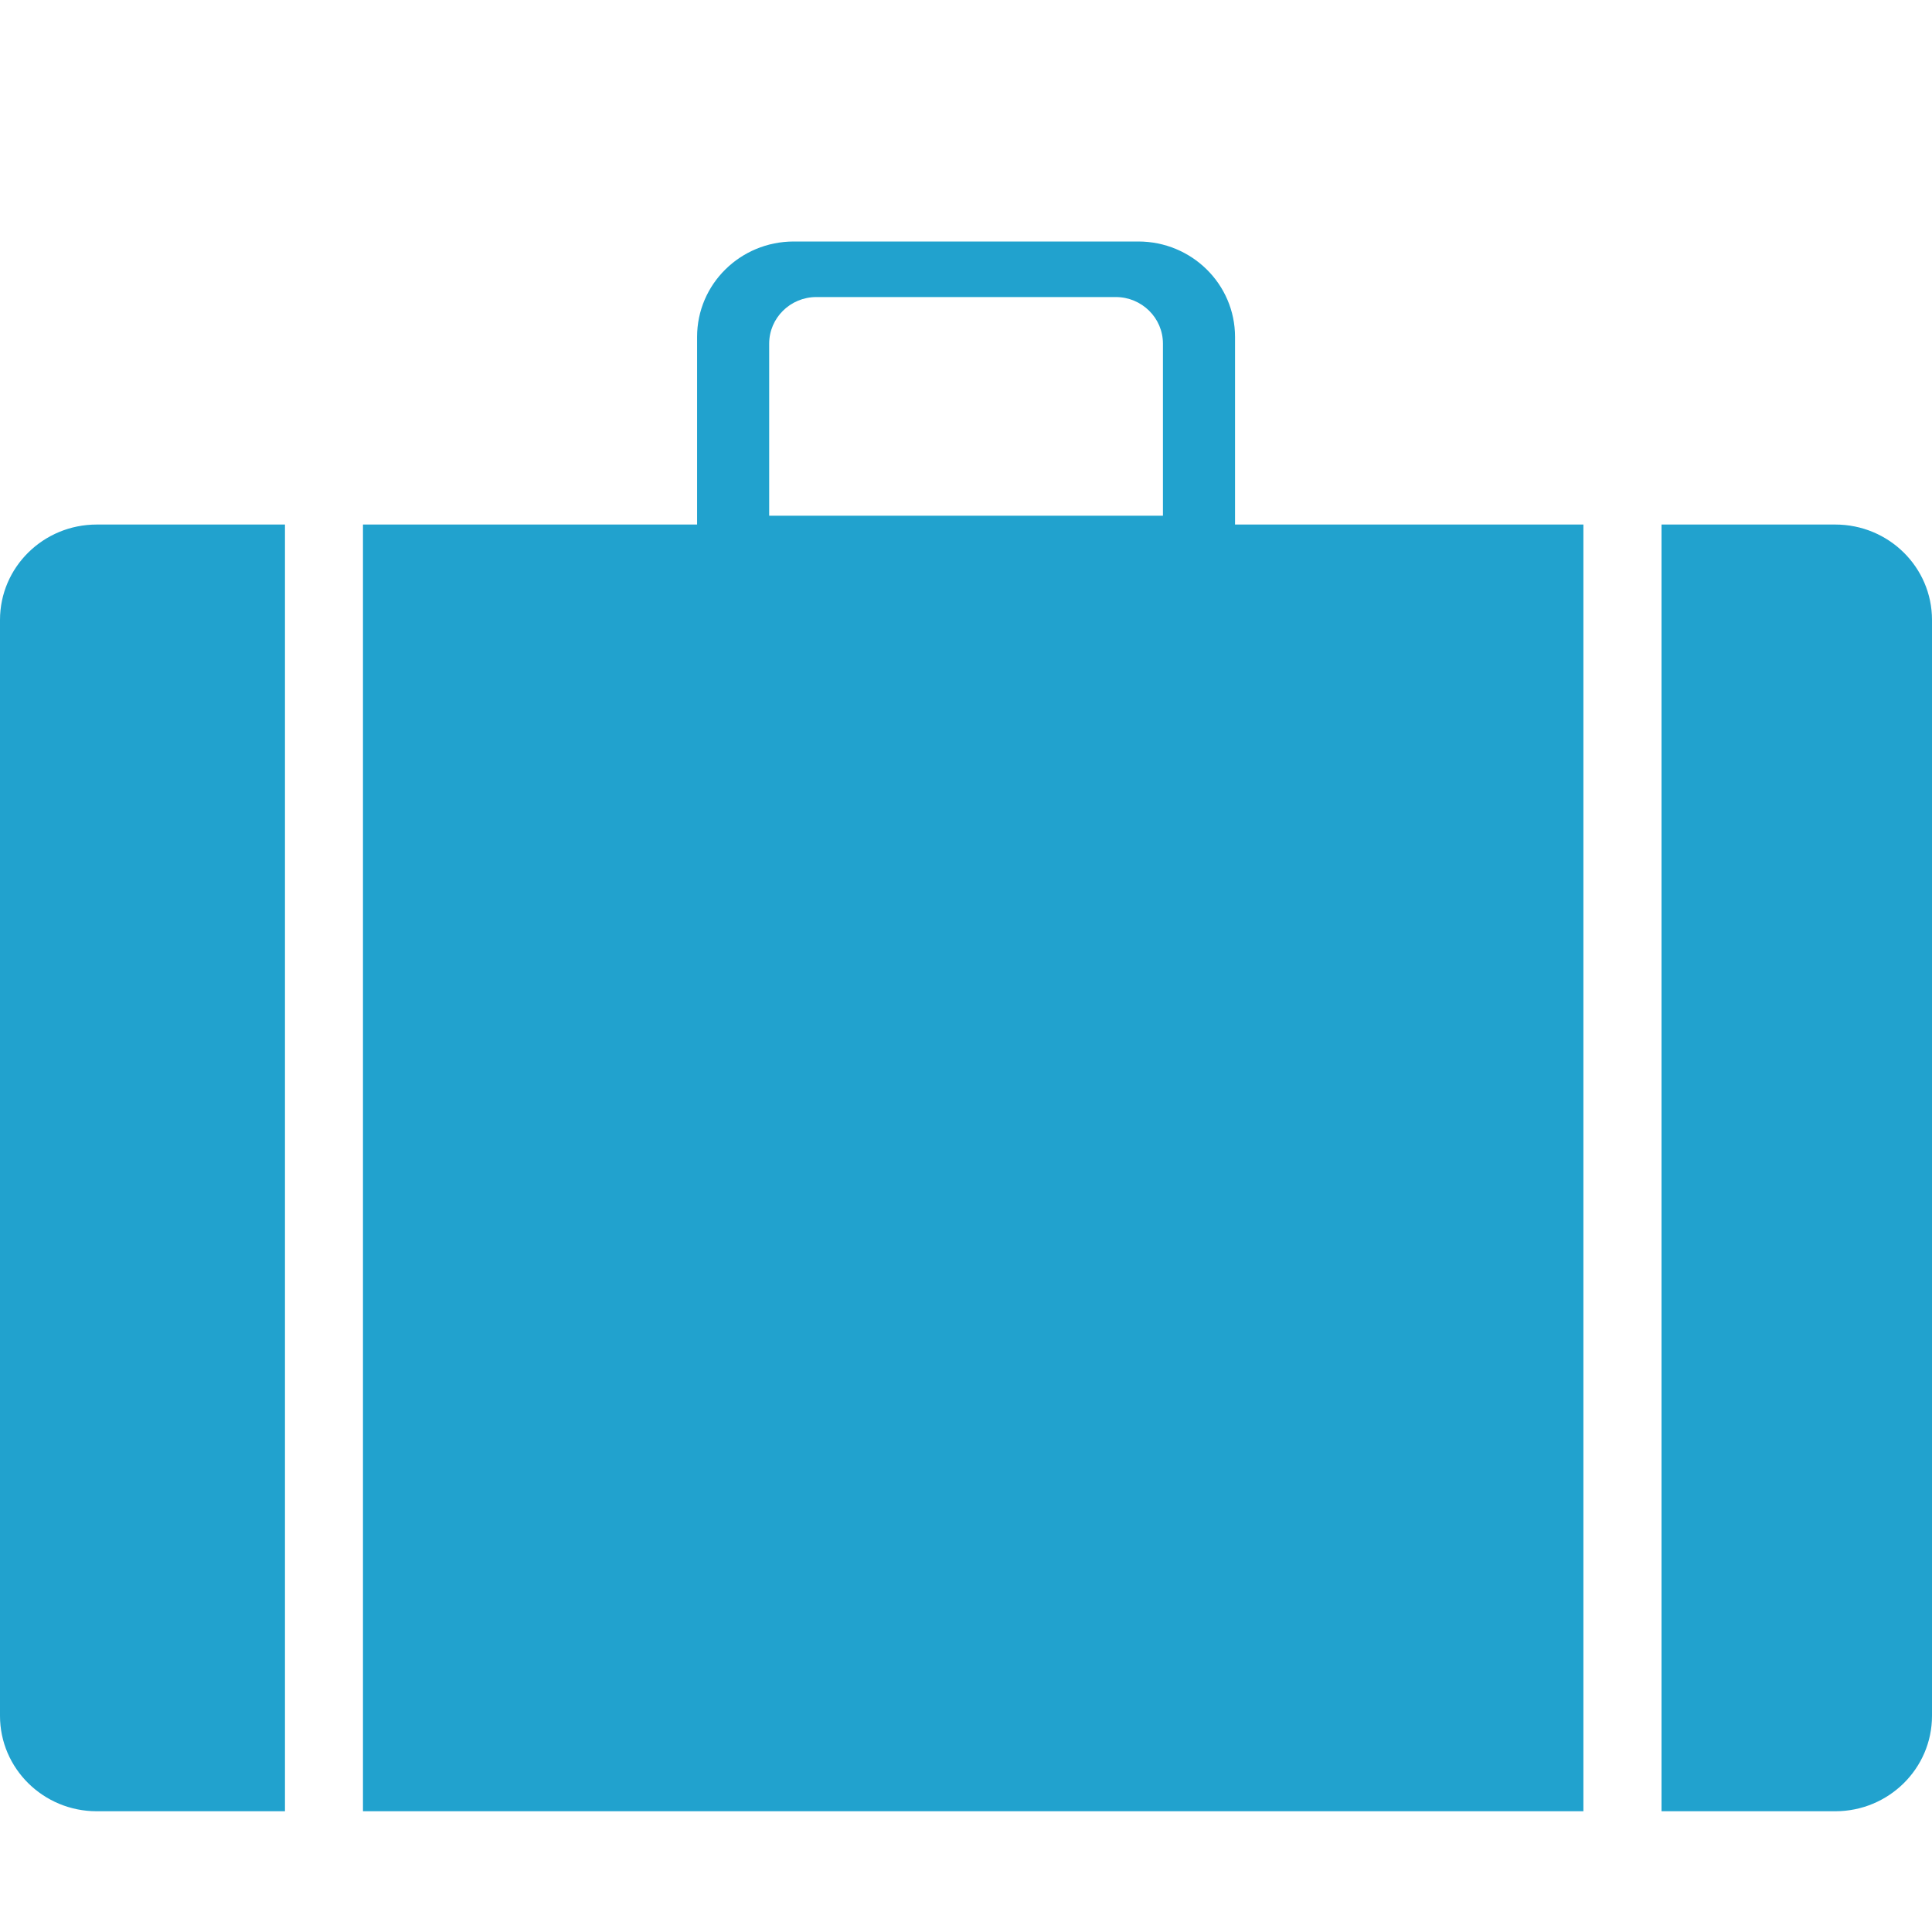 <?xml version="1.0" standalone="no"?><!-- Generator: Adobe Fireworks CS5.1, Export SVG Extension by Aaron Beall (http://fireworks.abeall.com) . Version: 0.6.1  --><!DOCTYPE svg PUBLIC "-//W3C//DTD SVG 1.1//EN" "http://www.w3.org/Graphics/SVG/1.1/DTD/svg11.dtd"><svg id="Untitled-Page%201" viewBox="0 0 16 16" style="background-color:#ffffff00" version="1.1"	xmlns="http://www.w3.org/2000/svg" xmlns:xlink="http://www.w3.org/1999/xlink" xml:space="preserve"	x="0px" y="0px" width="16px" height="16px">	<defs>		<filter id="filter1" x="-100%" y="-100%" width="300%" height="300%">			<!-- Drop Shadow -->			<feOffset result="out" in="SourceGraphic" dx="0" dy="1"/>			<feColorMatrix result="out" in="out" type="matrix" values="0 0 0 1 0  0 0 0 1 0  0 0 0 1 0  0 0 0 1 0"/>			<feGaussianBlur result="out" in="out" stdDeviation="0"/>			<feBlend in="SourceGraphic" in2="out" mode="normal" result="Drop_Shadow1"/>		</filter>	</defs>	<g id="Layer%201">		<path id="Shape%20117" filter="url(#filter1)" d="M 0 4.134 L 0 13.21 C 0 13.646 0.359 14 0.801 14 L 2.36 14 L 2.36 3.344 L 0.801 3.344 C 0.359 3.344 0 3.697 0 4.134 ZM 15.199 3.344 L 13.76 3.344 L 13.76 14 L 15.199 14 C 15.641 14 16 13.646 16 13.21 L 16 4.134 C 16 3.697 15.641 3.344 15.199 3.344 ZM 10.228 1.79 C 10.228 1.353 9.869 1 9.427 1 L 6.574 1 C 6.131 1 5.773 1.353 5.773 1.79 L 5.773 3.344 L 3.006 3.344 L 3.006 14 L 13.113 14 L 13.113 3.344 L 10.228 3.344 L 10.228 1.79 ZM 9.631 3.271 L 6.37 3.271 L 6.37 1.846 C 6.37 1.633 6.545 1.46 6.761 1.46 L 9.24 1.46 C 9.456 1.46 9.631 1.633 9.631 1.846 L 9.631 3.271 Z" fill="#21a2ce"/>	</g></svg>